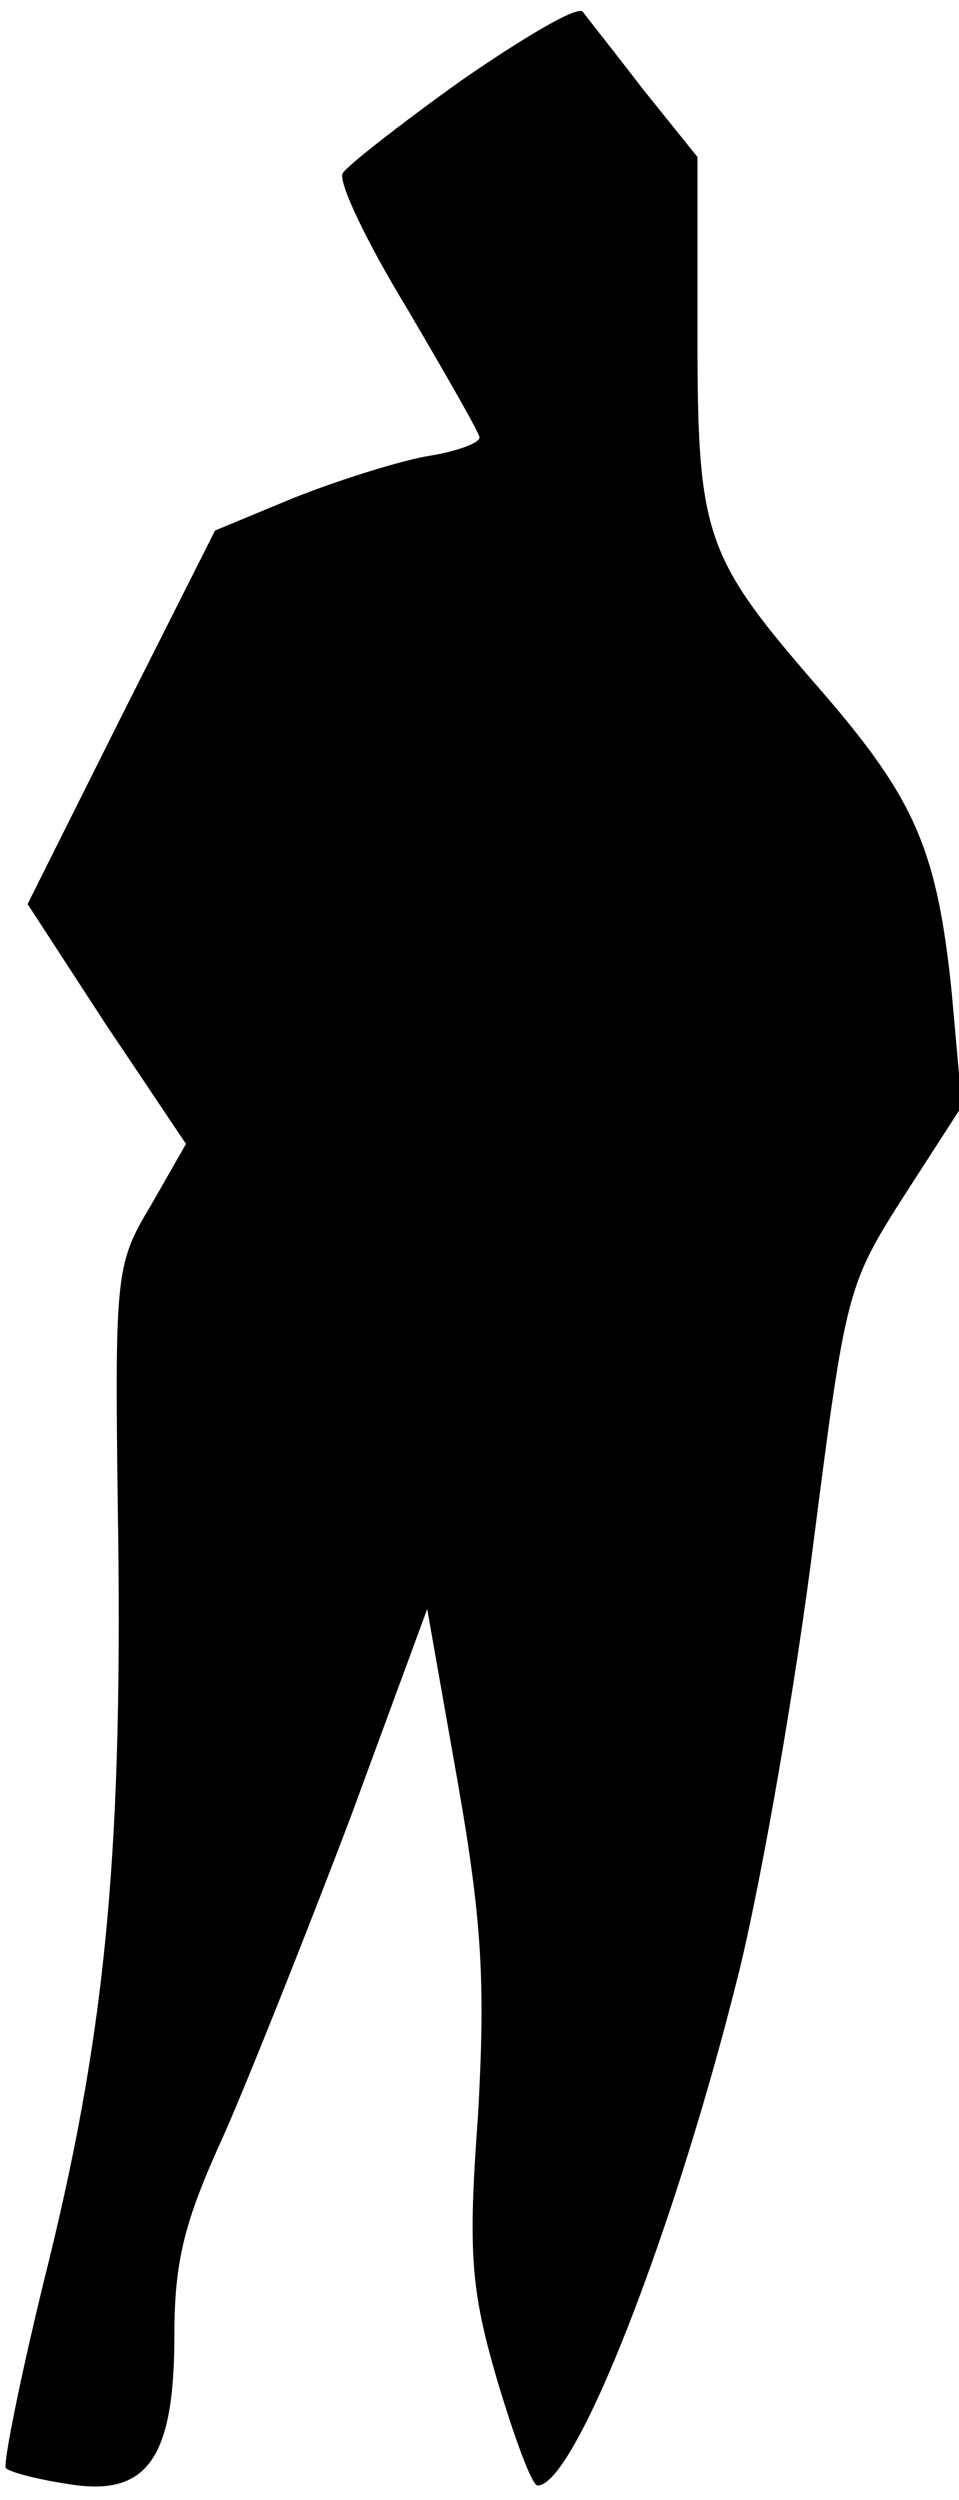 <?xml version="1.0" standalone="no"?>
<!DOCTYPE svg PUBLIC "-//W3C//DTD SVG 20010904//EN"
 "http://www.w3.org/TR/2001/REC-SVG-20010904/DTD/svg10.dtd">
<svg version="1.0" xmlns="http://www.w3.org/2000/svg"
 width="66pt" height="172pt" viewBox="0 0 66 172"
 preserveAspectRatio="xMidYMid meet">
<g transform="translate(0,172) scale(0.1,-0.1)"
fill="#000000" stroke="none">
<path fill="#000000" stroke="none" d="M318 1665 c-42 -30 -79 -59 -82 -64 -4
-5 16 -47 44 -93 27 -46 50 -86 50 -89 0 -4 -17 -10 -37 -13 -21 -4 -62 -17
-92 -29 l-53 -22 -65 -129 -64 -128 54 -83 55 -82 -24 -42 c-24 -40 -25 -46
-23 -204 4 -238 -8 -361 -47 -521 -19 -76 -32 -141 -30 -144 3 -3 23 -8 43
-11 54 -9 73 17 73 102 0 52 7 79 34 138 18 41 57 139 87 218 l53 144 21 -119
c17 -97 19 -139 14 -229 -7 -95 -5 -120 13 -182 12 -40 24 -73 28 -73 26 0 95
177 139 355 16 66 39 199 51 295 22 171 23 176 62 237 l40 62 -7 78 c-10 98
-25 133 -90 208 -80 92 -85 105 -85 245 l0 122 -37 46 c-20 26 -39 50 -42 54
-4 4 -41 -18 -83 -47z"/>
</g>
</svg>
